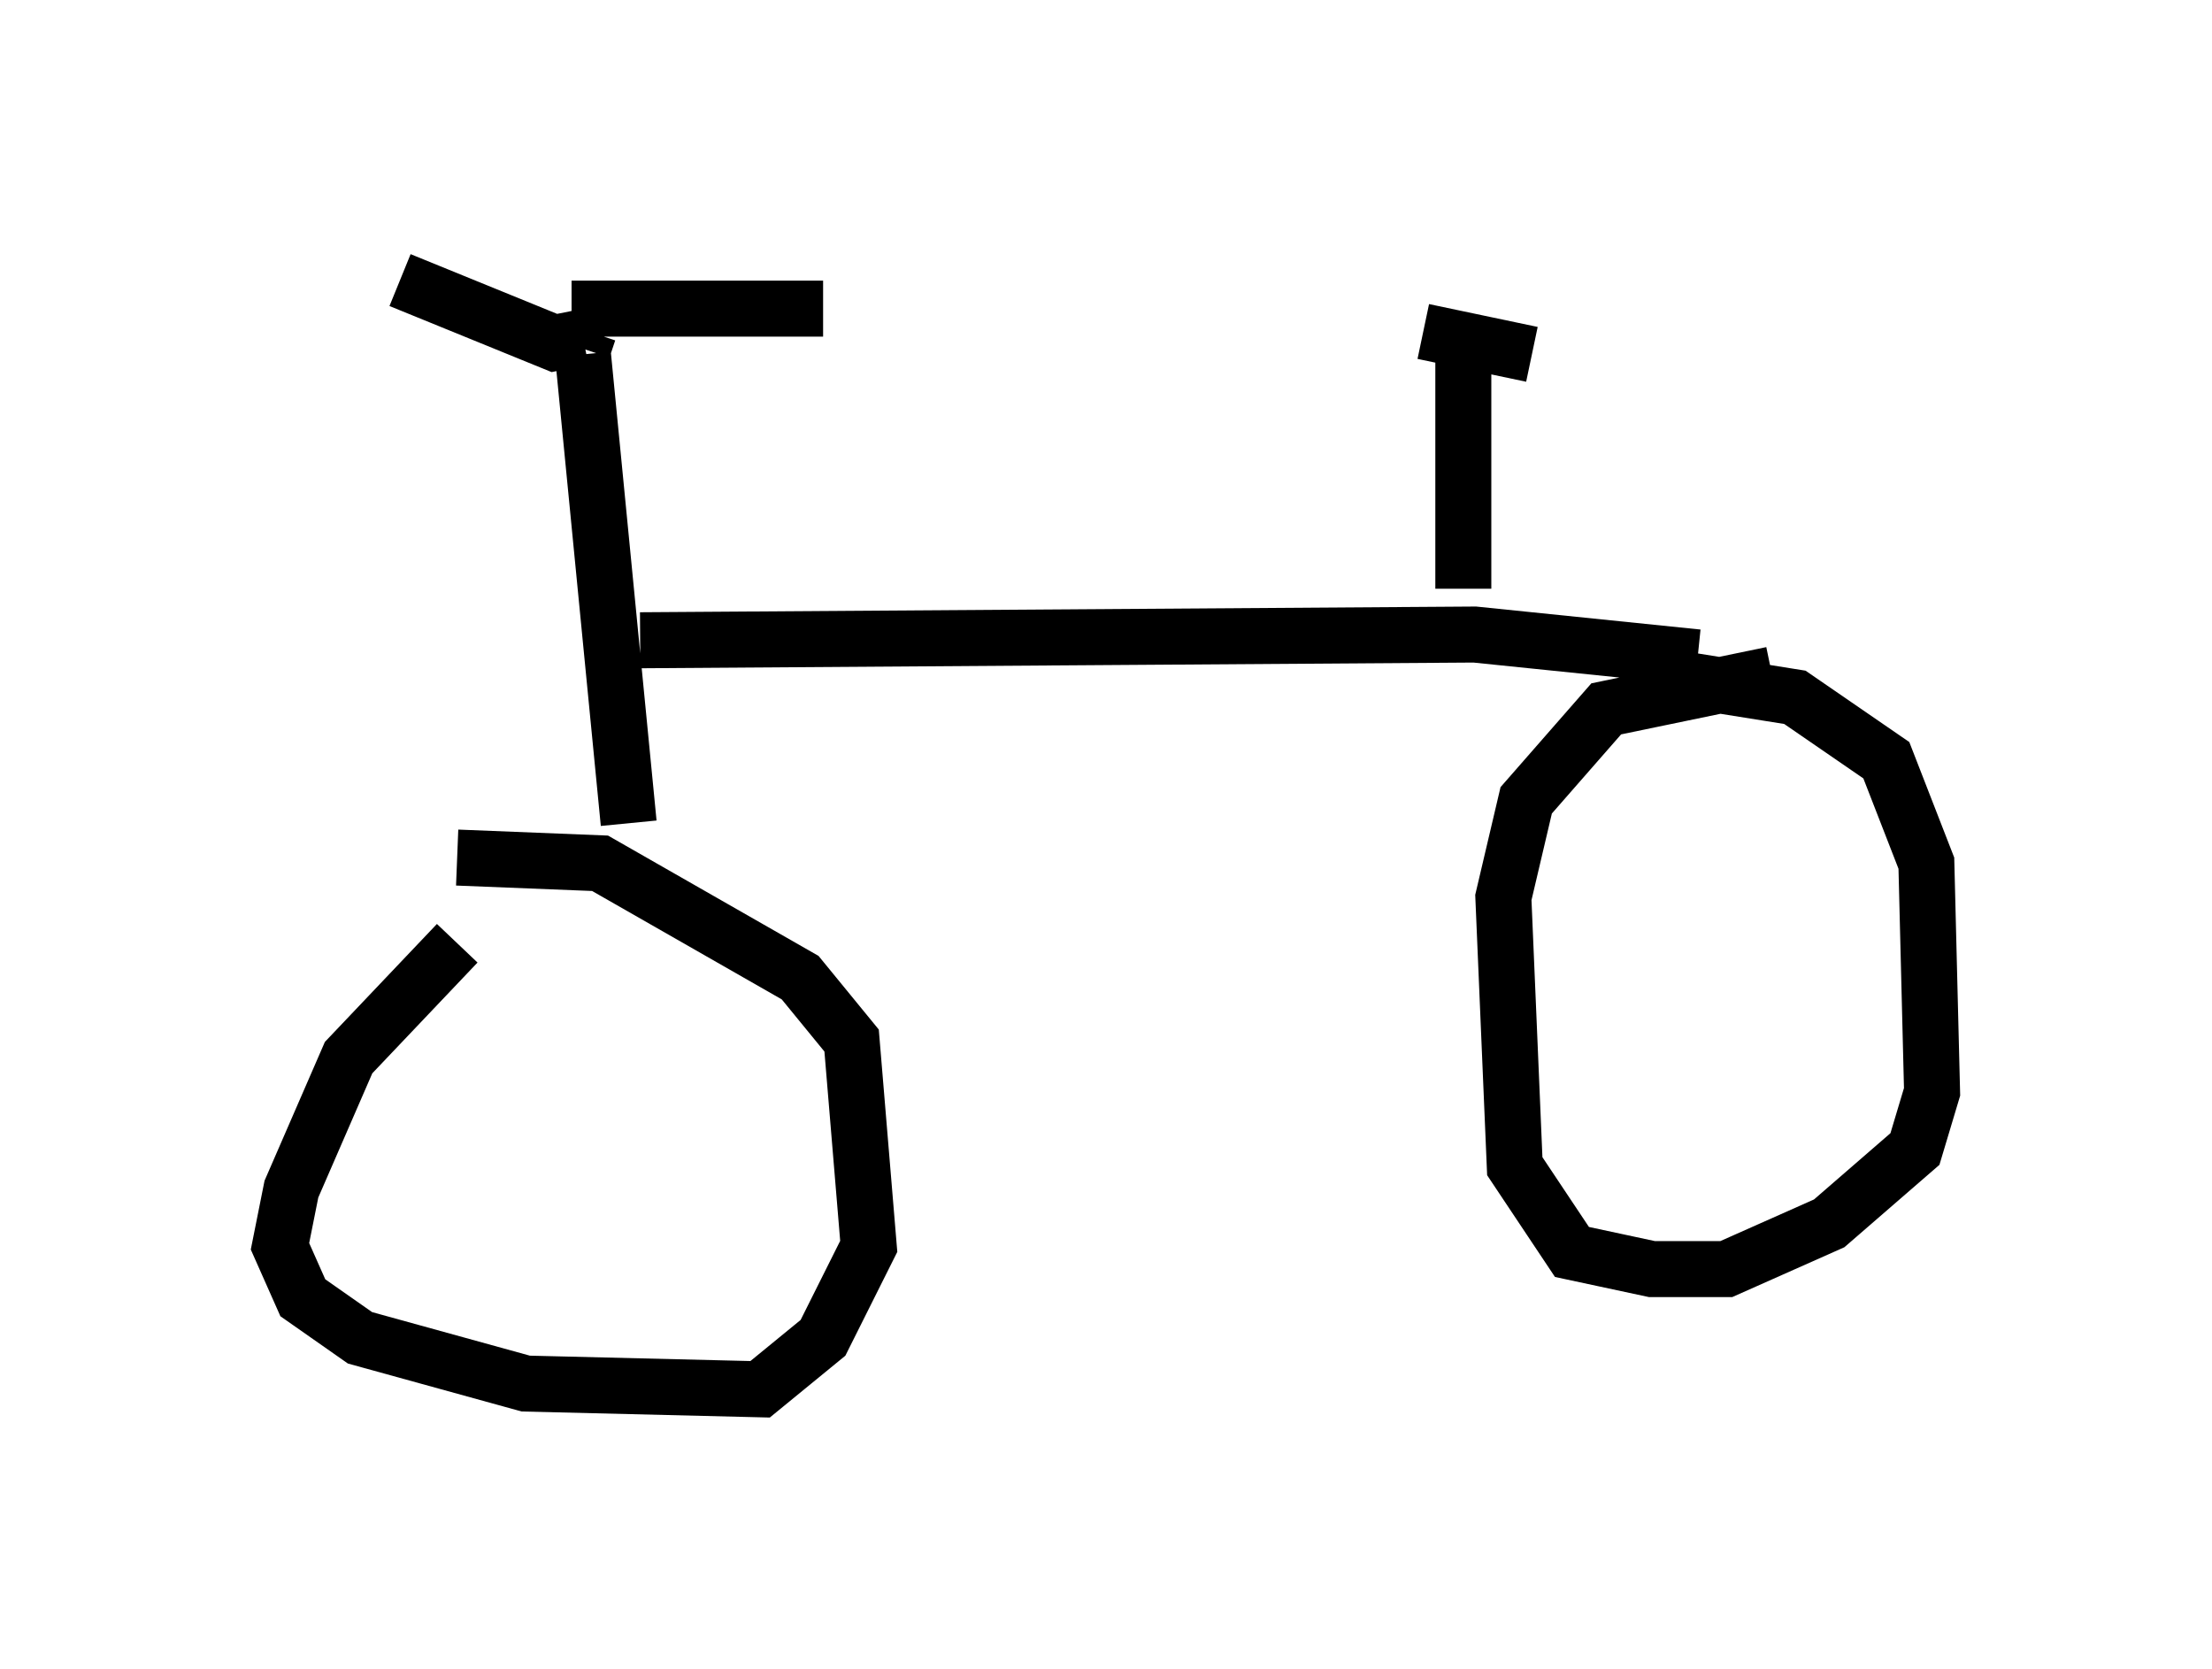 <?xml version="1.0" encoding="utf-8" ?>
<svg baseProfile="full" height="29.804" version="1.1" width="39.502" xmlns="http://www.w3.org/2000/svg" xmlns:ev="http://www.w3.org/2001/xml-events" xmlns:xlink="http://www.w3.org/1999/xlink"><defs /><rect fill="white" height="29.804" width="39.502" x="0" y="0" /><path d="M9.39, 16.025 m-1.225, 0.817 l-1.94, 2.042 -1.021, 2.348 l-0.204, 1.021 0.408, 0.919 l1.021, 0.715 2.96, 0.817 l4.185, 0.102 1.123, -0.919 l0.817, -1.633 -0.306, -3.675 l-0.919, -1.123 -3.573, -2.042 l-2.552, -0.102 m3.063, -0.613 l-0.817, -8.371 m0.0, -0.102 l0.102, -0.306 m-0.102, 0.102 l-0.51, 0.102 -2.756, -1.123 m3.063, 0.51 l4.492, 0.0 m-3.267, 5.921 l14.904, -0.102 3.981, 0.408 m1.327, 0.306 l-2.96, 0.613 -1.429, 1.633 l-0.408, 1.735 0.204, 4.798 l1.021, 1.531 1.429, 0.306 l1.327, 0.0 1.838, -0.817 l1.531, -1.327 0.306, -1.021 l-0.102, -4.083 -0.715, -1.838 l-1.633, -1.123 -2.552, -0.408 m-3.369, -1.531 l0.0, -4.083 m-0.715, -0.51 l1.94, 0.408 m0.0, 0.0 " fill="none" stroke="black" stroke-width="1" /></svg>